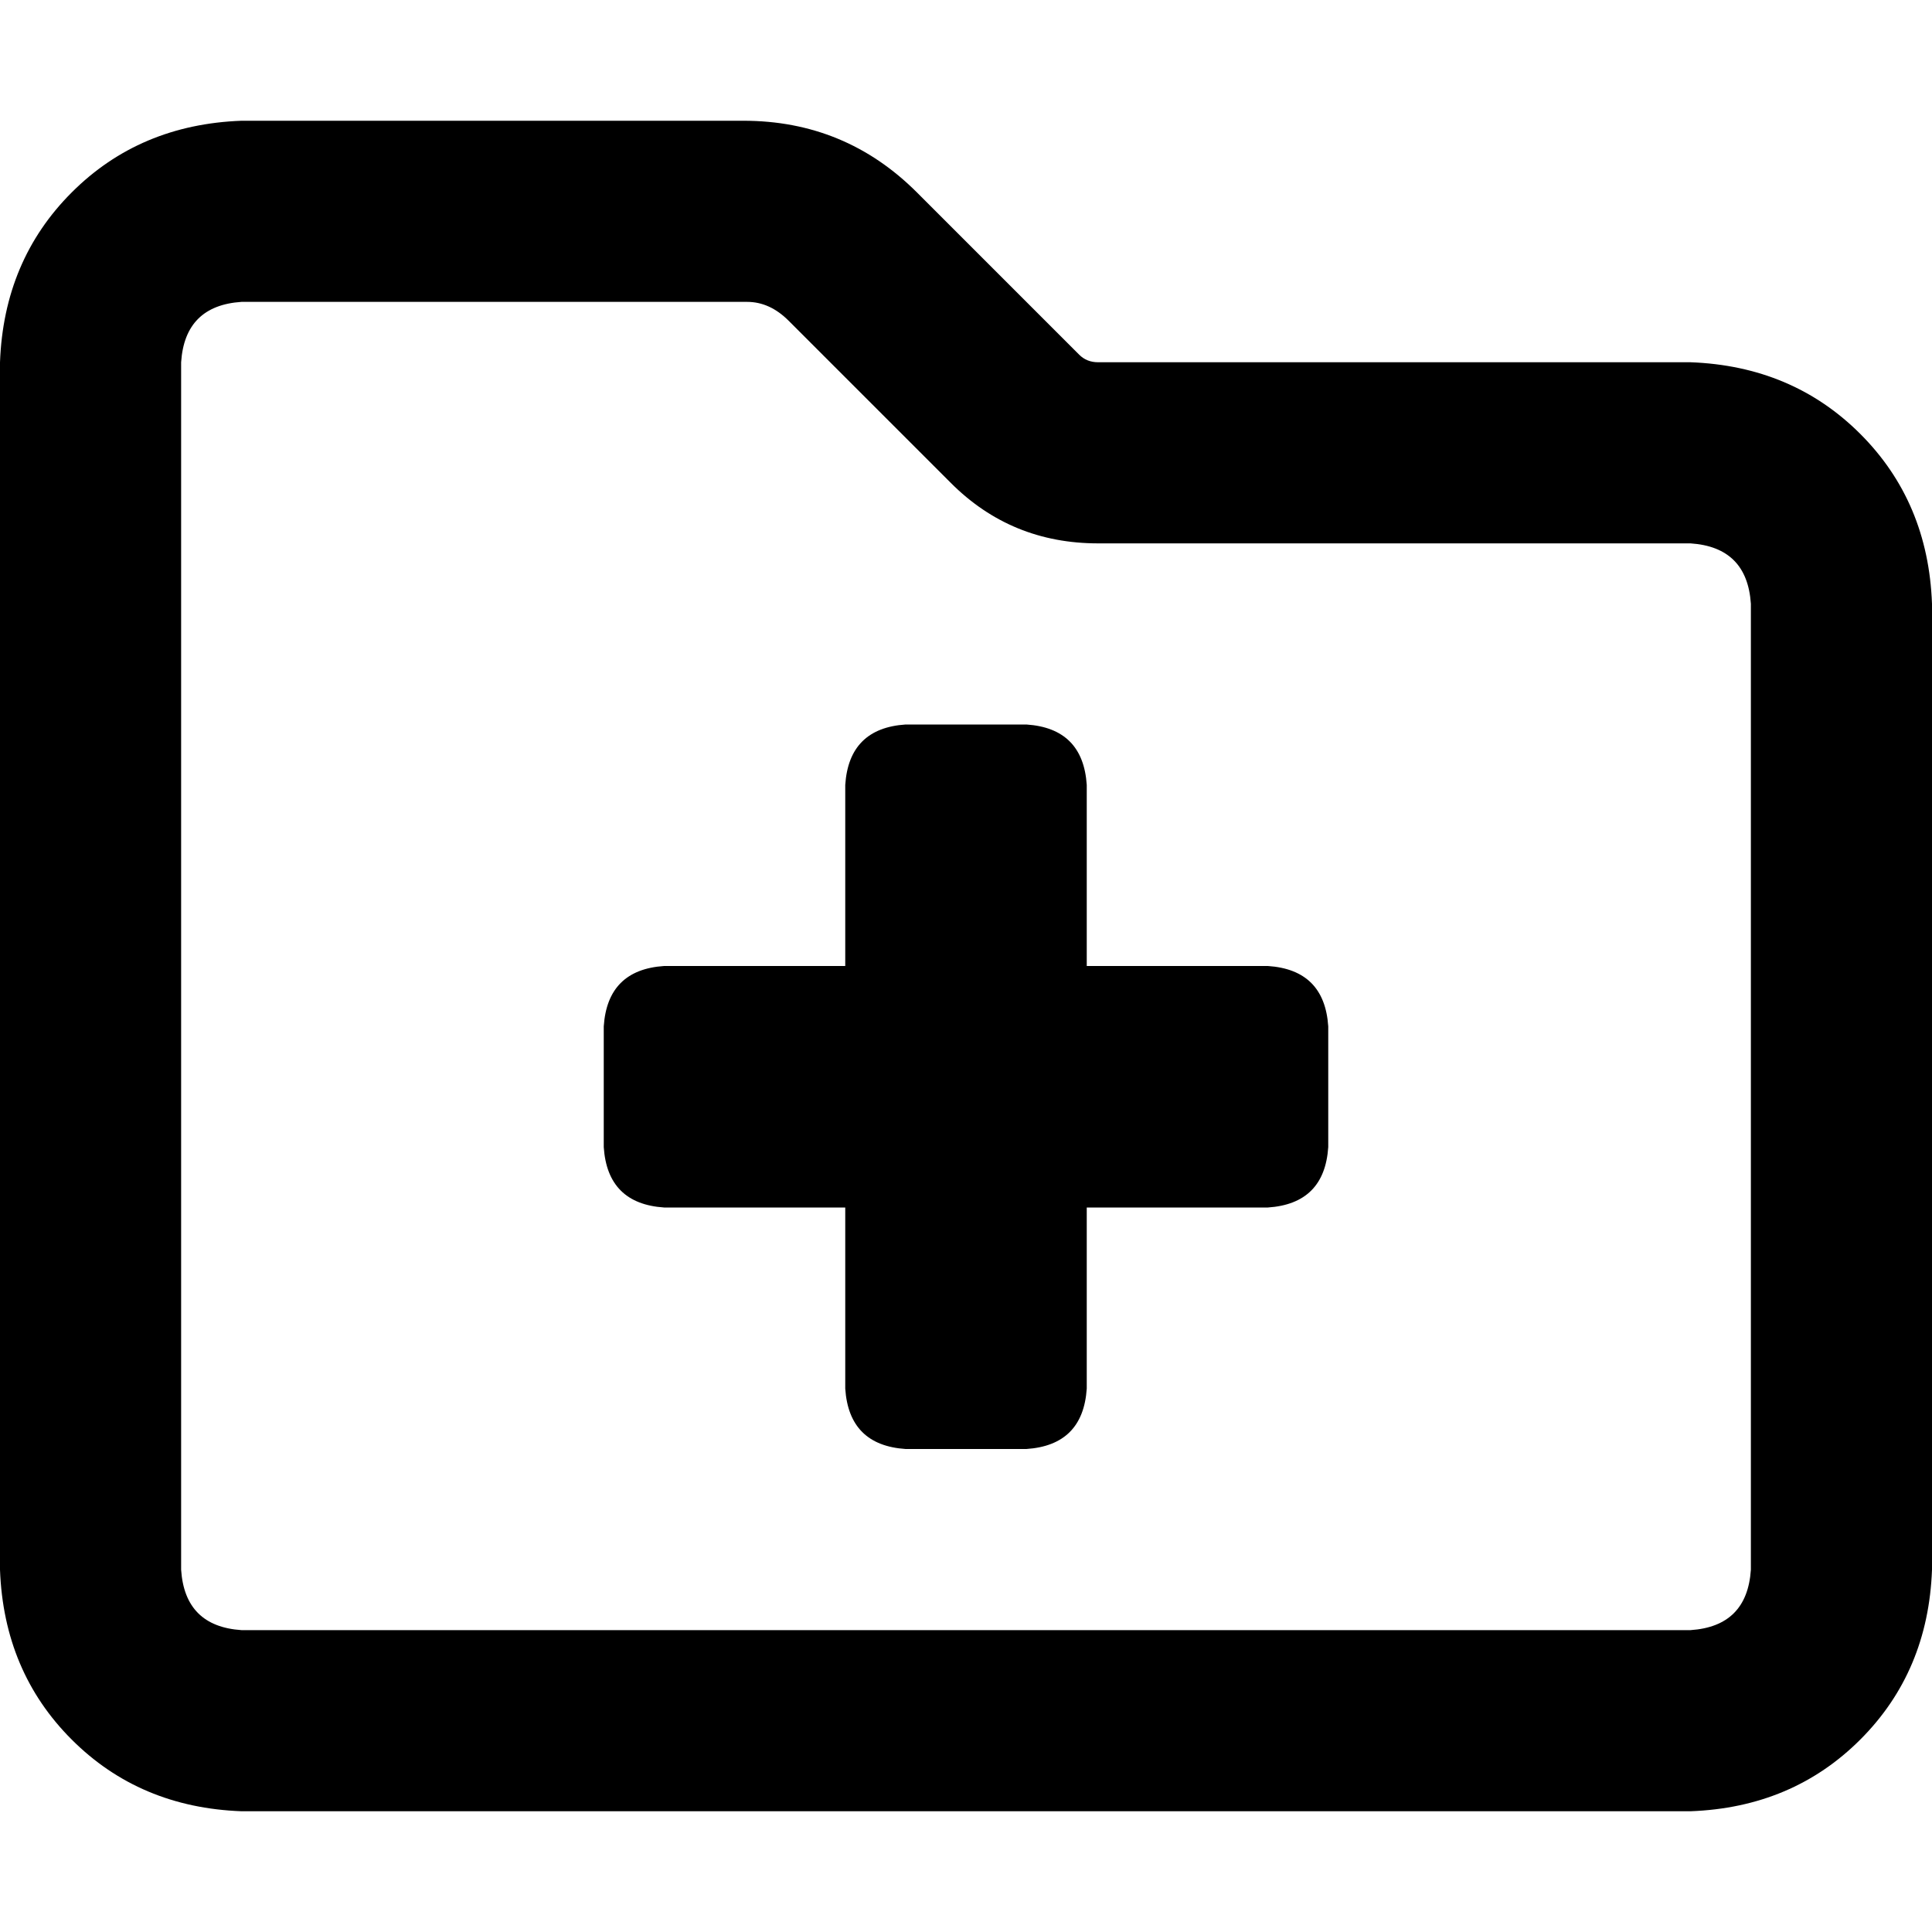 <svg xmlns="http://www.w3.org/2000/svg" viewBox="0 0 512 512">
  <path d="M 252 128 L 252 128 Q 268 144 291 144 L 448 144 Q 463 145 464 160 L 464 416 Q 463 431 448 432 L 64 432 Q 49 431 48 416 L 48 96 Q 49 81 64 80 L 198 80 Q 204 80 209 85 L 243 51 L 209 85 L 252 128 L 252 128 Z M 286 94 L 243 51 Q 224 32 197 32 L 64 32 Q 37 33 19 51 Q 1 69 0 96 L 0 416 Q 1 443 19 461 Q 37 479 64 480 L 448 480 Q 475 479 493 461 Q 511 443 512 416 L 512 160 Q 511 133 493 115 Q 475 97 448 96 L 291 96 Q 288 96 286 94 L 286 94 Z M 224 256 L 176 256 Q 161 257 160 272 L 160 304 Q 161 319 176 320 L 224 320 L 224 368 Q 225 383 240 384 L 272 384 Q 287 383 288 368 L 288 320 L 336 320 Q 351 319 352 304 L 352 272 Q 351 257 336 256 L 288 256 L 288 208 Q 287 193 272 192 L 240 192 Q 225 193 224 208 L 224 256 L 224 256 Z" />
</svg>
